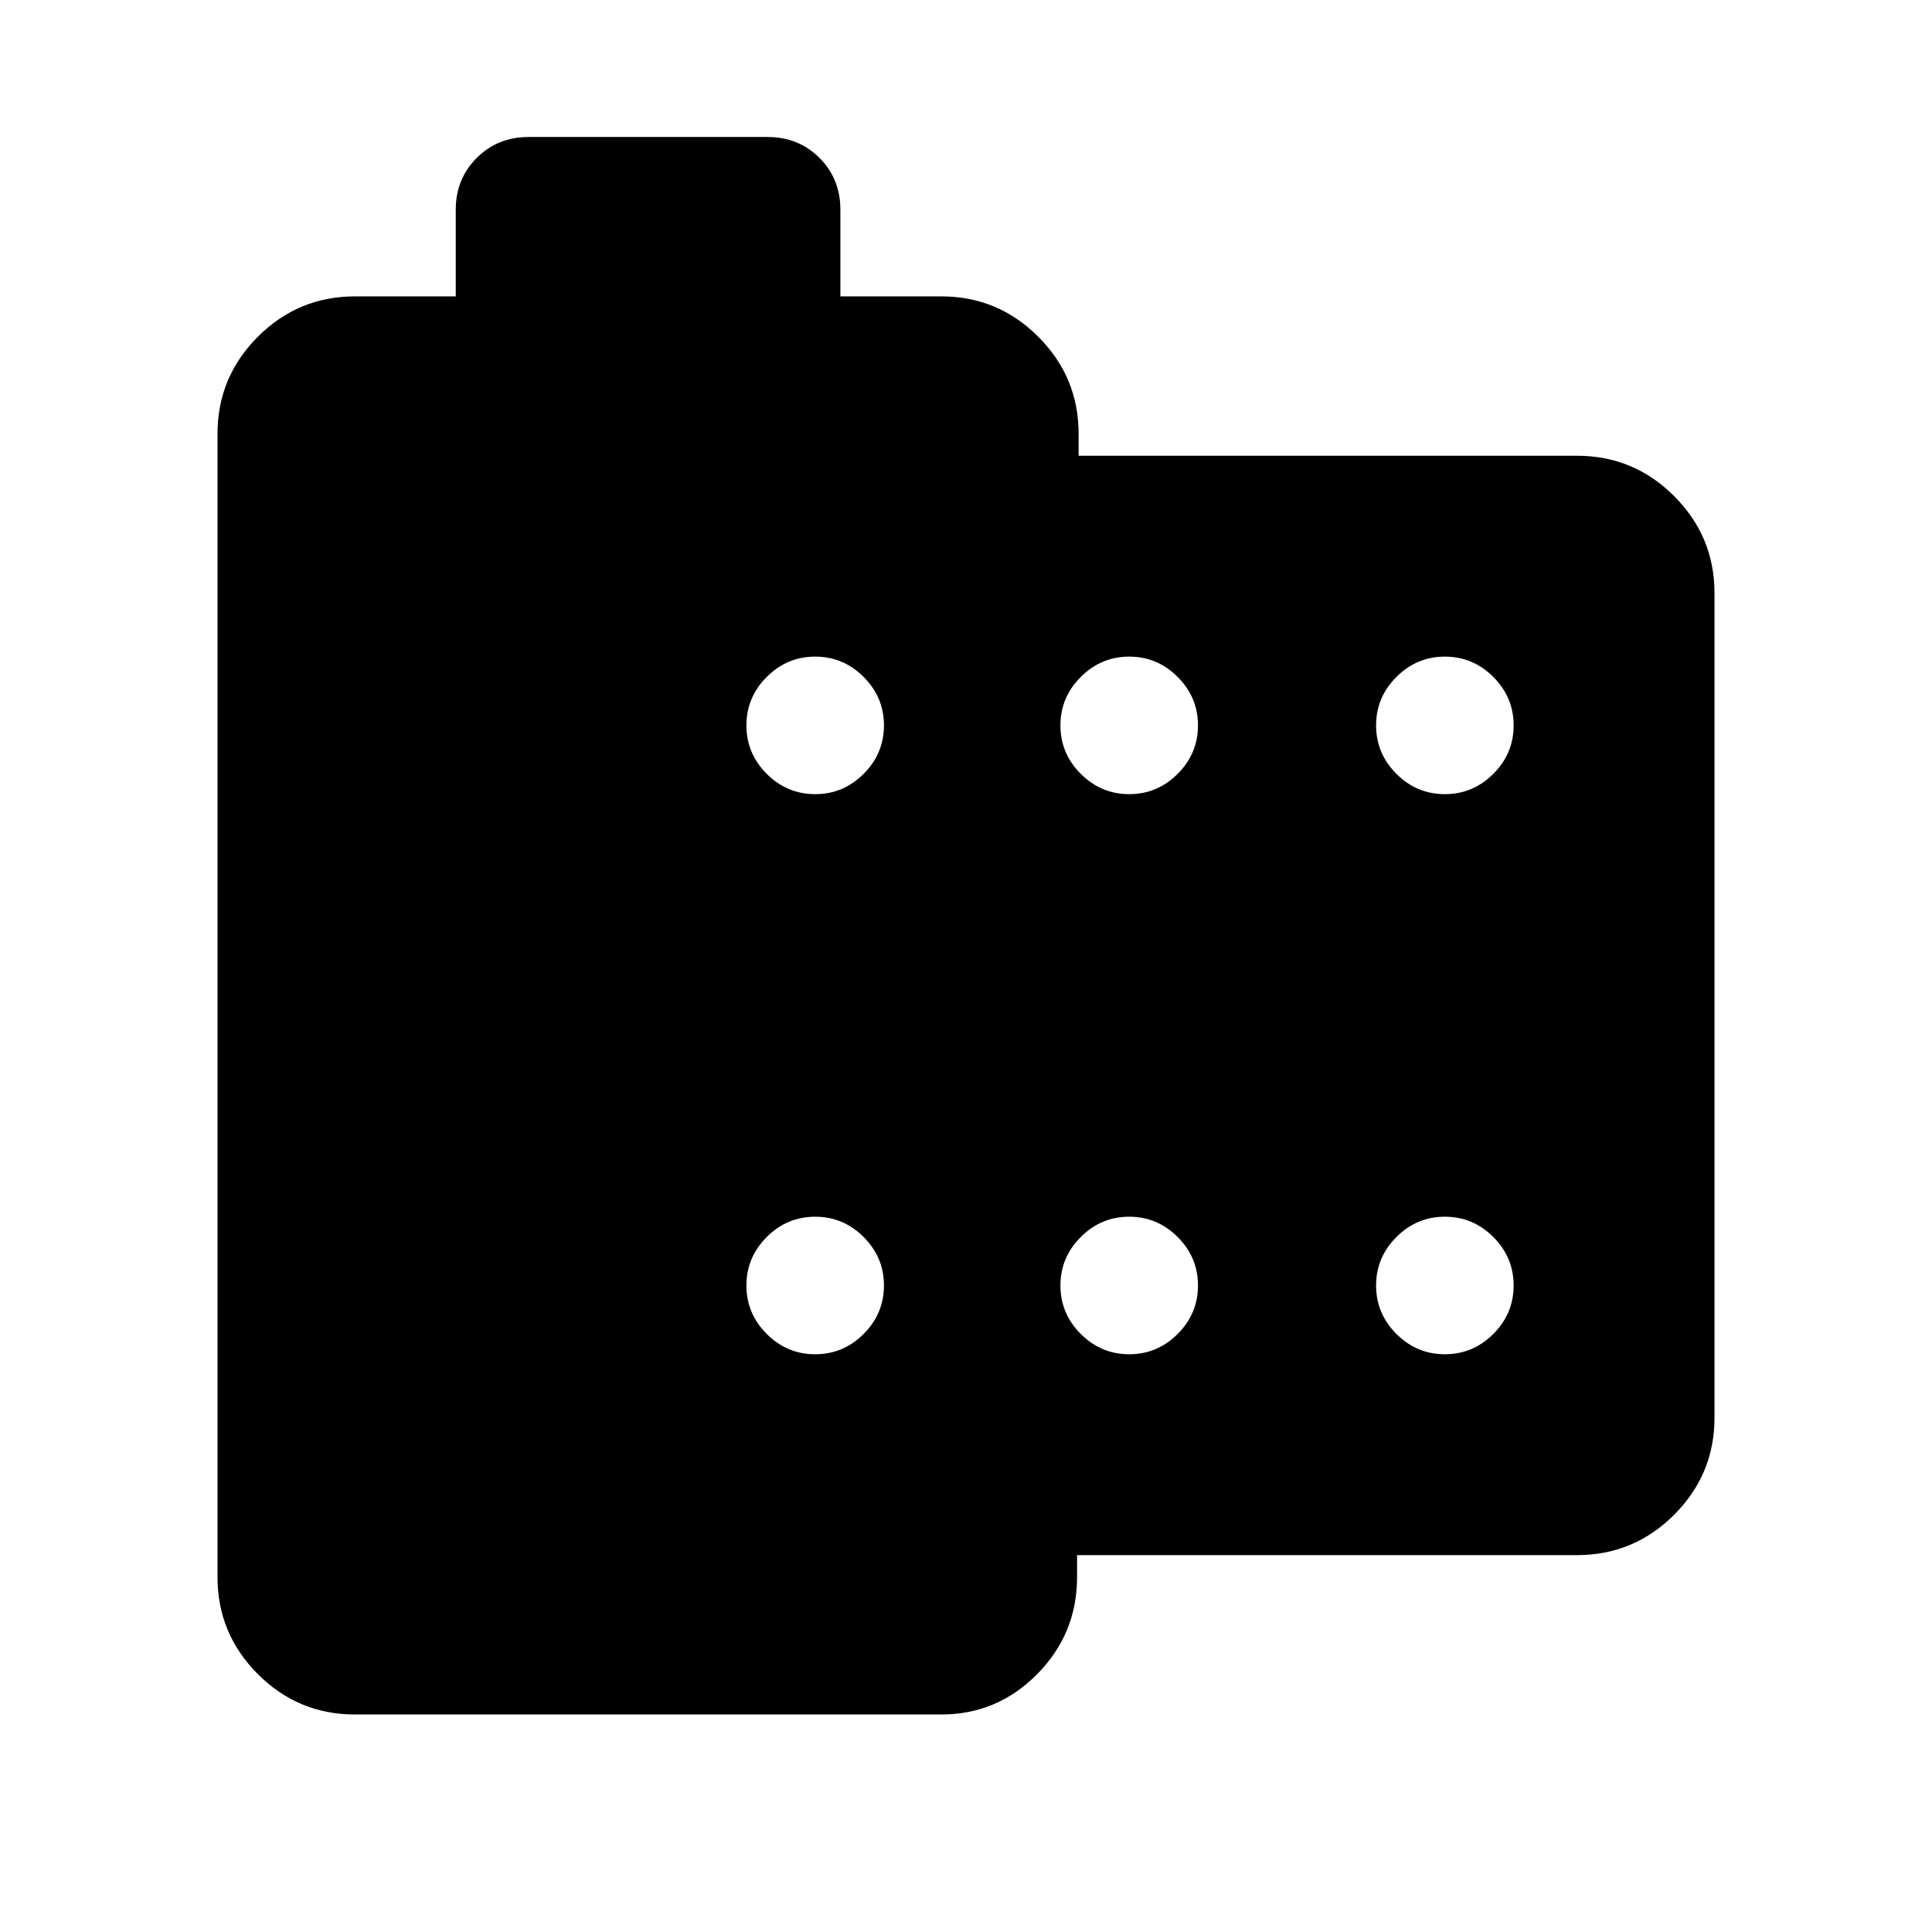 <svg xmlns="http://www.w3.org/2000/svg" height="24" viewBox="0 -960 960 960" width="24"><path d="M176.35-108.08q-28.16 0-48.22-20.05-20.05-20.06-20.05-48.22v-568.11q0-28.16 20.05-48.22 20.06-20.05 48.22-20.05h50.11v-43.08q0-15.26 10.39-25.69 10.38-10.42 25.73-10.42h118.88q15.35 0 25.73 10.38 10.39 10.38 10.39 25.73v43.08h50.11q28.16 0 48.22 20.05 20.05 20.06 20.05 48.22v10.92h247.69q28.16 0 48.22 20.06 20.05 20.05 20.05 48.21v409.73q0 28.16-20.05 48.22-20.06 20.05-48.22 20.05H535.19v10.92q0 28.16-19.83 48.22-19.83 20.05-47.67 20.05H176.35Zm228.71-457.31q13.98 0 24.07-10.09 10.1-10.1 10.1-24.08 0-13.98-10.1-24.07-10.09-10.1-24.07-10.1t-24.08 10.1q-10.09 10.09-10.09 24.07t10.09 24.08q10.1 10.09 24.08 10.09Zm156.04 0q13.98 0 24.07-10.09 10.1-10.1 10.1-24.08 0-13.98-10.1-24.07-10.09-10.1-24.07-10.1t-24.08 10.1q-10.1 10.09-10.1 24.07t10.1 24.08q10.1 10.09 24.08 10.09Zm156.84 0q13.98 0 24.08-10.09 10.1-10.1 10.1-24.08 0-13.98-10.1-24.07-10.1-10.1-24.08-10.1-13.98 0-24.07 10.1-10.1 10.09-10.1 24.07t10.1 24.08q10.09 10.09 24.07 10.09ZM405.06-287.08q13.98 0 24.07-10.09 10.1-10.1 10.1-24.08 0-13.98-10.1-24.08-10.09-10.09-24.07-10.09t-24.08 10.09q-10.09 10.1-10.09 24.08 0 13.98 10.09 24.08 10.1 10.09 24.08 10.09Zm156.04 0q13.98 0 24.07-10.09 10.1-10.1 10.1-24.08 0-13.98-10.1-24.08-10.09-10.09-24.07-10.09t-24.08 10.09q-10.1 10.1-10.1 24.08 0 13.98 10.1 24.08 10.1 10.09 24.08 10.09Zm156.84 0q13.98 0 24.08-10.09 10.1-10.1 10.1-24.08 0-13.98-10.1-24.08-10.1-10.09-24.08-10.09-13.98 0-24.07 10.09-10.1 10.1-10.1 24.08 0 13.98 10.1 24.08 10.09 10.09 24.07 10.09Z"/></svg>